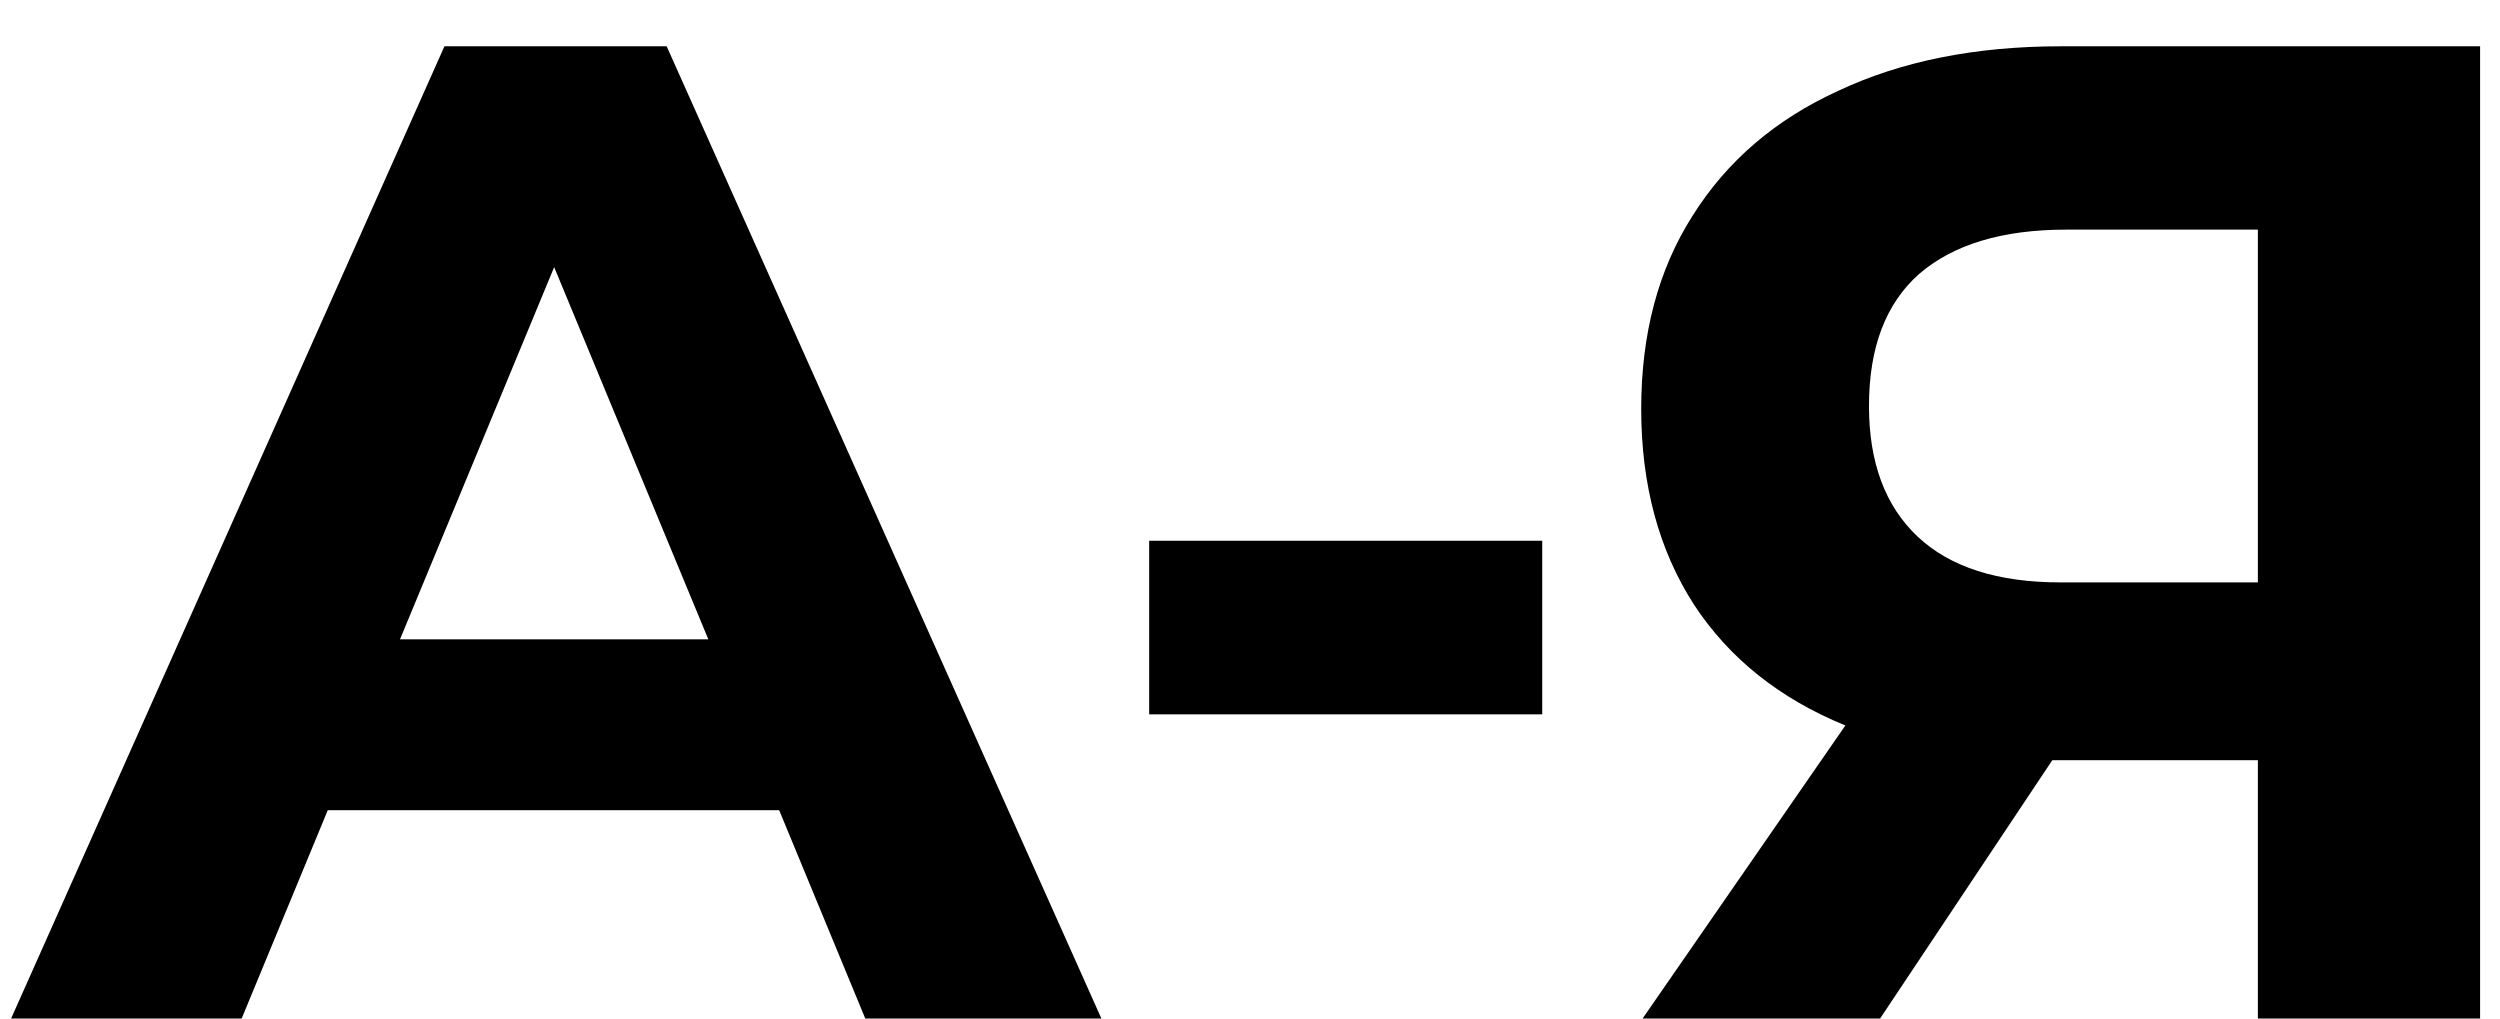 <svg viewBox="0 0 27 11" fill="currentcolor" xmlns="http://www.w3.org/2000/svg">
<path d="M8.415 8.75H3.54L2.61 11H0.12L4.8 0.5H7.2L11.895 11H9.345L8.415 8.75ZM7.65 6.905L5.985 2.885L4.32 6.905H7.65Z" fill="currentcolor"/>
<path d="M12.411 5.84H16.656V7.715H12.411V5.84Z" fill="currentcolor"/>
<path d="M26.785 0.5V11H24.385V8.21H22.165L20.305 11H17.74L19.93 7.835C19.22 7.545 18.675 7.11 18.295 6.53C17.915 5.94 17.725 5.235 17.725 4.415C17.725 3.605 17.91 2.91 18.28 2.33C18.65 1.74 19.175 1.29 19.855 0.98C20.535 0.66 21.335 0.5 22.255 0.5H26.785ZM22.315 2.48C21.625 2.48 21.095 2.64 20.725 2.96C20.365 3.28 20.185 3.755 20.185 4.385C20.185 4.995 20.36 5.465 20.71 5.795C21.06 6.125 21.575 6.29 22.255 6.29H24.385V2.48H22.315Z" fill="currentcolor"/>
</svg>

